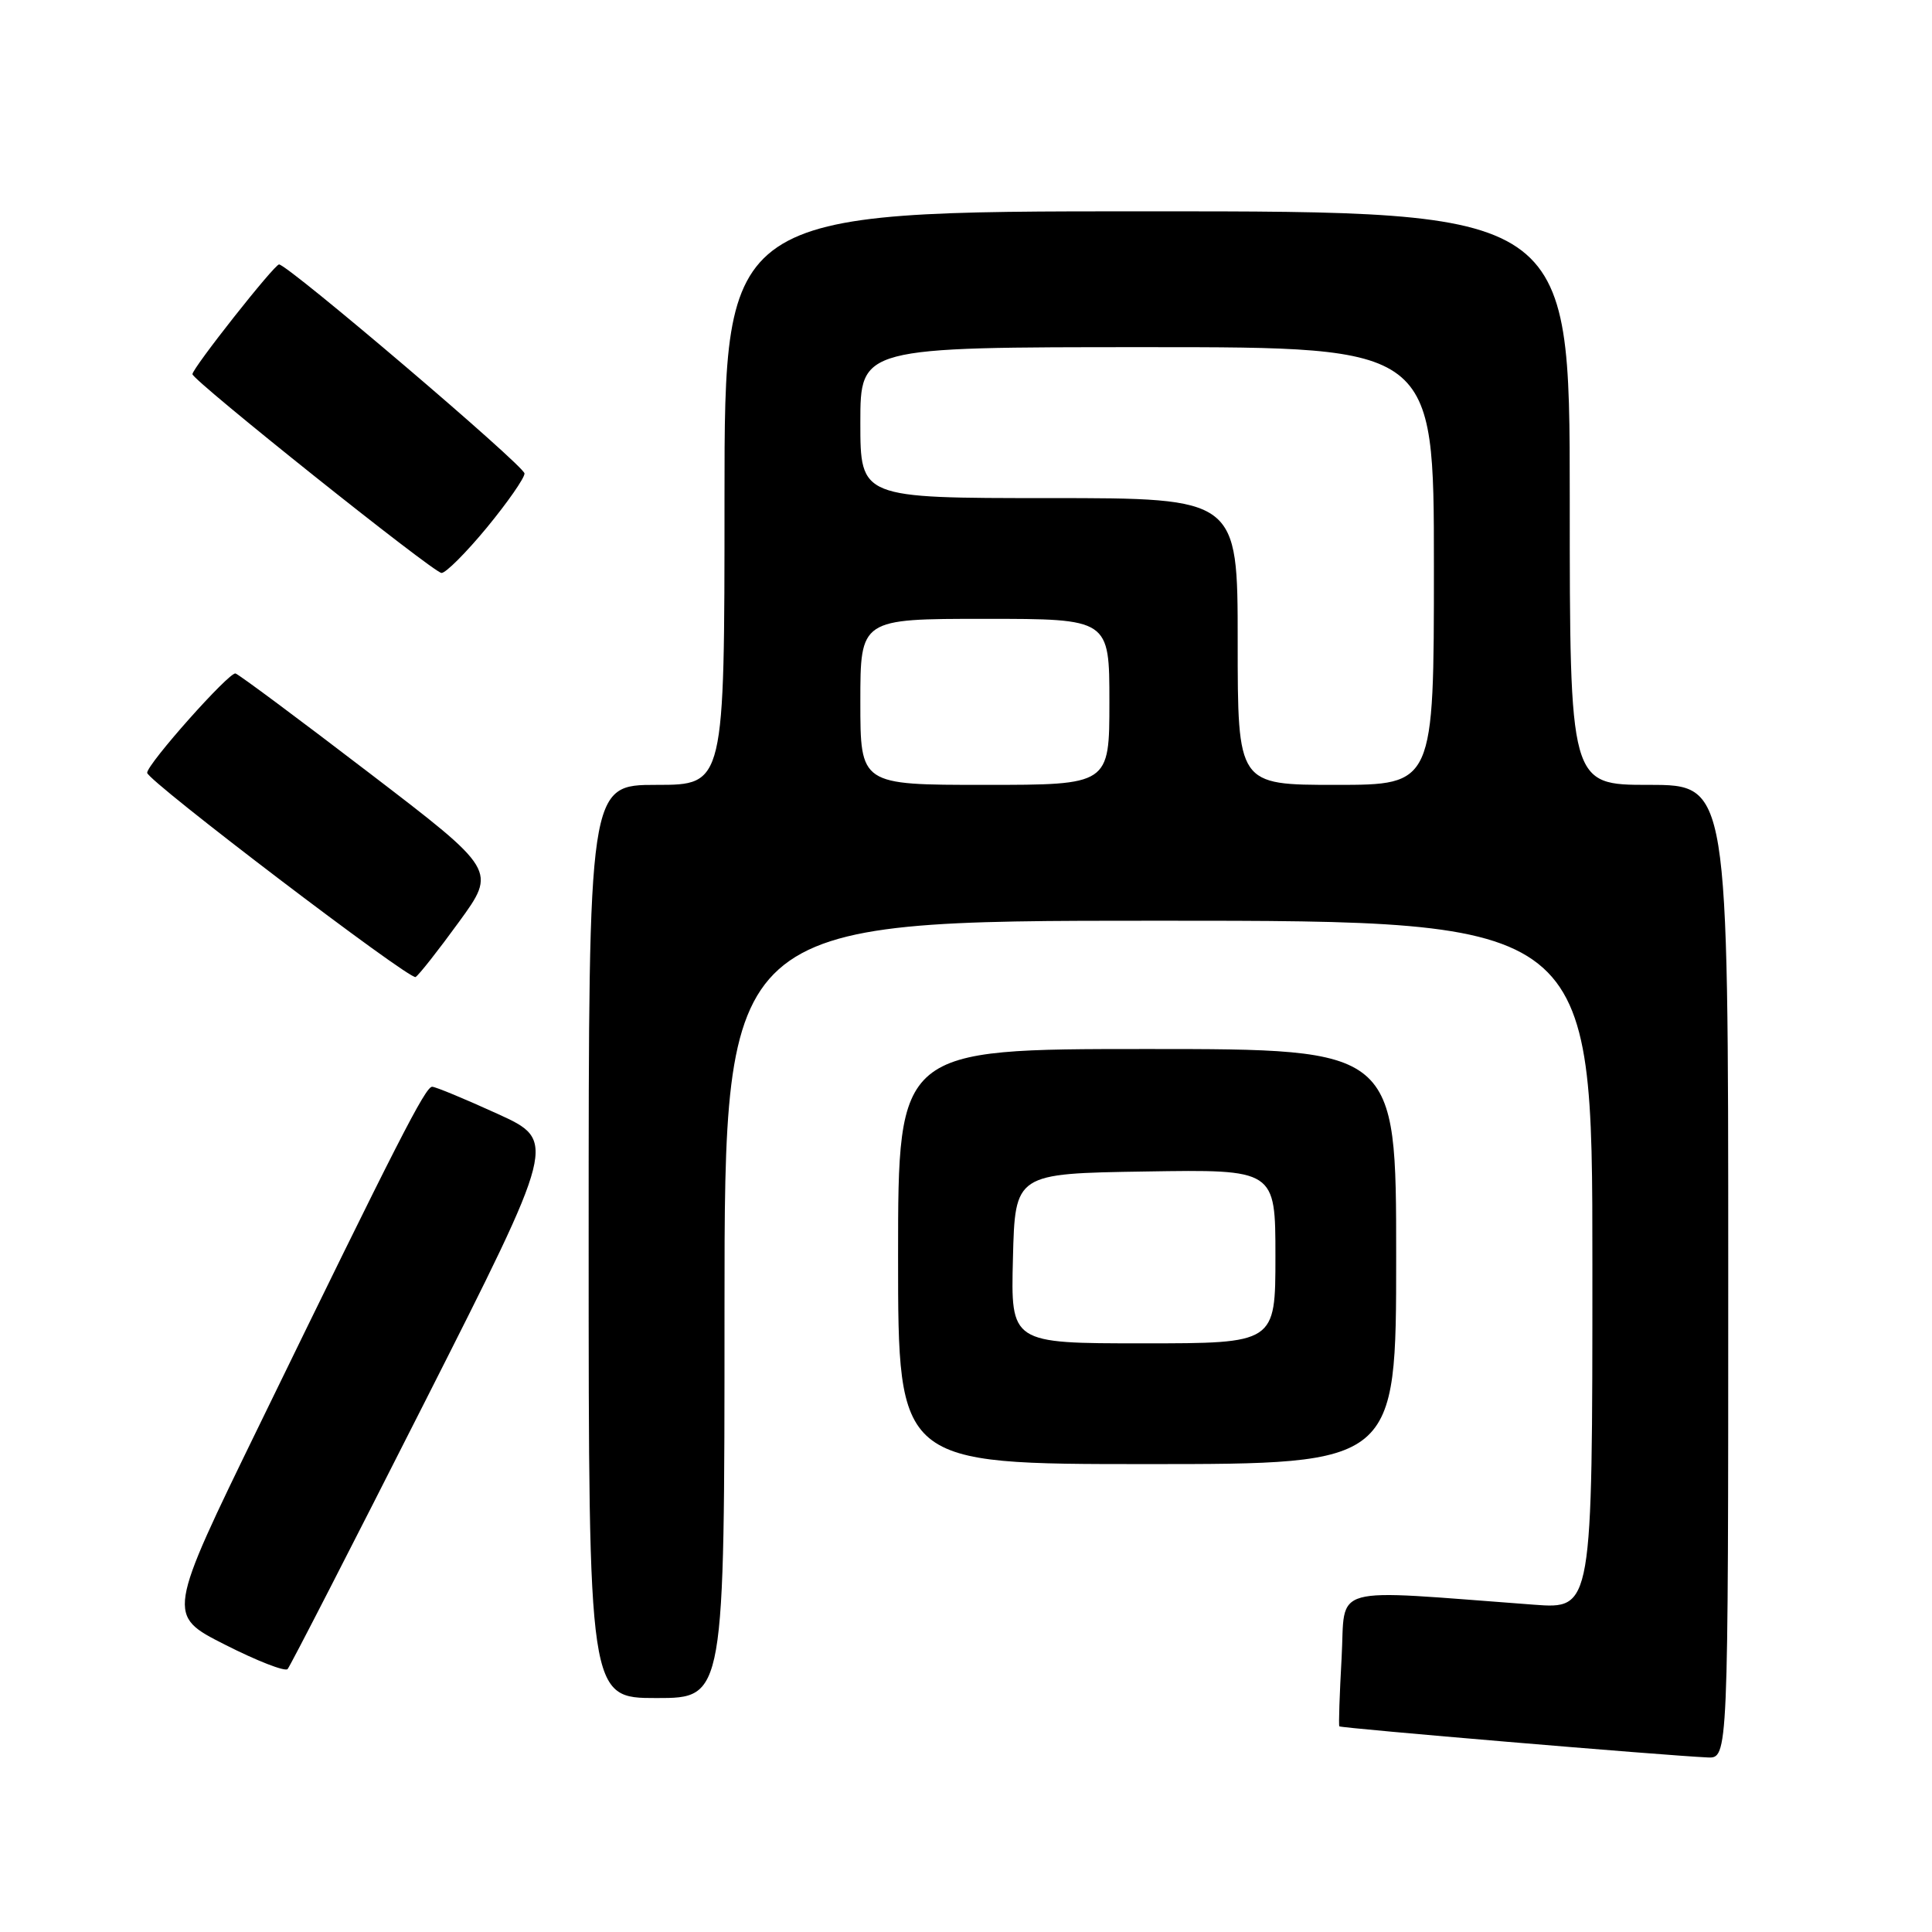 <?xml version="1.0" encoding="UTF-8" standalone="no"?>
<!DOCTYPE svg PUBLIC "-//W3C//DTD SVG 1.1//EN" "http://www.w3.org/Graphics/SVG/1.1/DTD/svg11.dtd" >
<svg xmlns="http://www.w3.org/2000/svg" xmlns:xlink="http://www.w3.org/1999/xlink" version="1.1" viewBox="0 0 256 256">
 <g >
 <path fill="currentColor"
d=" M 229.00 168.50 C 229.00 104.00 229.00 104.00 218.50 104.00 C 208.00 104.00 208.00 104.00 208.00 66.00 C 208.00 28.00 208.00 28.00 152.00 28.00 C 96.00 28.00 96.00 28.00 96.00 66.00 C 96.00 104.00 96.00 104.00 87.00 104.00 C 78.00 104.00 78.00 104.00 78.00 164.50 C 78.00 225.00 78.00 225.00 87.00 225.00 C 96.00 225.00 96.00 225.00 96.00 173.50 C 96.00 122.00 96.00 122.00 153.50 122.00 C 211.00 122.00 211.00 122.00 211.00 167.60 C 211.00 213.21 211.00 213.21 203.25 212.63 C 175.61 210.58 178.32 209.83 177.77 219.67 C 177.50 224.53 177.36 228.61 177.47 228.75 C 177.66 228.99 220.51 232.61 226.25 232.87 C 229.00 233.00 229.00 233.00 229.00 168.50 Z  M 56.25 185.84 C 73.79 151.18 73.79 151.18 65.93 147.59 C 61.61 145.62 57.71 144.00 57.26 144.00 C 56.37 144.00 52.70 151.18 34.40 188.76 C 22.09 214.02 22.09 214.02 29.80 217.92 C 34.03 220.07 37.77 221.53 38.11 221.16 C 38.44 220.80 46.60 204.90 56.25 185.84 Z  M 185.00 166.50 C 185.00 139.00 185.00 139.00 152.00 139.00 C 119.00 139.00 119.00 139.00 119.00 166.50 C 119.00 194.00 119.00 194.00 152.00 194.00 C 185.00 194.00 185.00 194.00 185.00 166.50 Z  M 60.83 122.14 C 65.79 115.32 65.79 115.32 48.94 102.43 C 39.68 95.34 31.70 89.40 31.21 89.24 C 30.41 88.97 19.50 101.23 19.50 102.40 C 19.50 103.43 54.32 129.92 55.07 129.46 C 55.51 129.19 58.10 125.90 60.83 122.14 Z  M 64.50 69.92 C 67.25 66.58 69.50 63.35 69.50 62.74 C 69.50 61.74 38.26 35.14 36.98 35.04 C 36.39 34.99 25.50 48.78 25.50 49.58 C 25.50 50.39 57.38 75.84 58.50 75.92 C 59.05 75.95 61.75 73.25 64.50 69.92 Z  M 114.00 93.00 C 114.00 82.00 114.00 82.00 130.50 82.00 C 147.00 82.00 147.00 82.00 147.00 93.00 C 147.00 104.00 147.00 104.00 130.50 104.00 C 114.00 104.00 114.00 104.00 114.00 93.00 Z  M 164.00 85.00 C 164.00 66.00 164.00 66.00 139.00 66.00 C 114.00 66.00 114.00 66.00 114.00 56.00 C 114.00 46.00 114.00 46.00 152.00 46.00 C 190.00 46.00 190.00 46.00 190.00 75.00 C 190.00 104.00 190.00 104.00 177.00 104.00 C 164.00 104.00 164.00 104.00 164.00 85.00 Z  M 134.22 166.75 C 134.50 155.50 134.50 155.50 151.75 155.23 C 169.00 154.95 169.00 154.95 169.00 166.48 C 169.00 178.00 169.00 178.00 151.47 178.00 C 133.93 178.00 133.93 178.00 134.22 166.75 Z "/>
</g>
</svg>